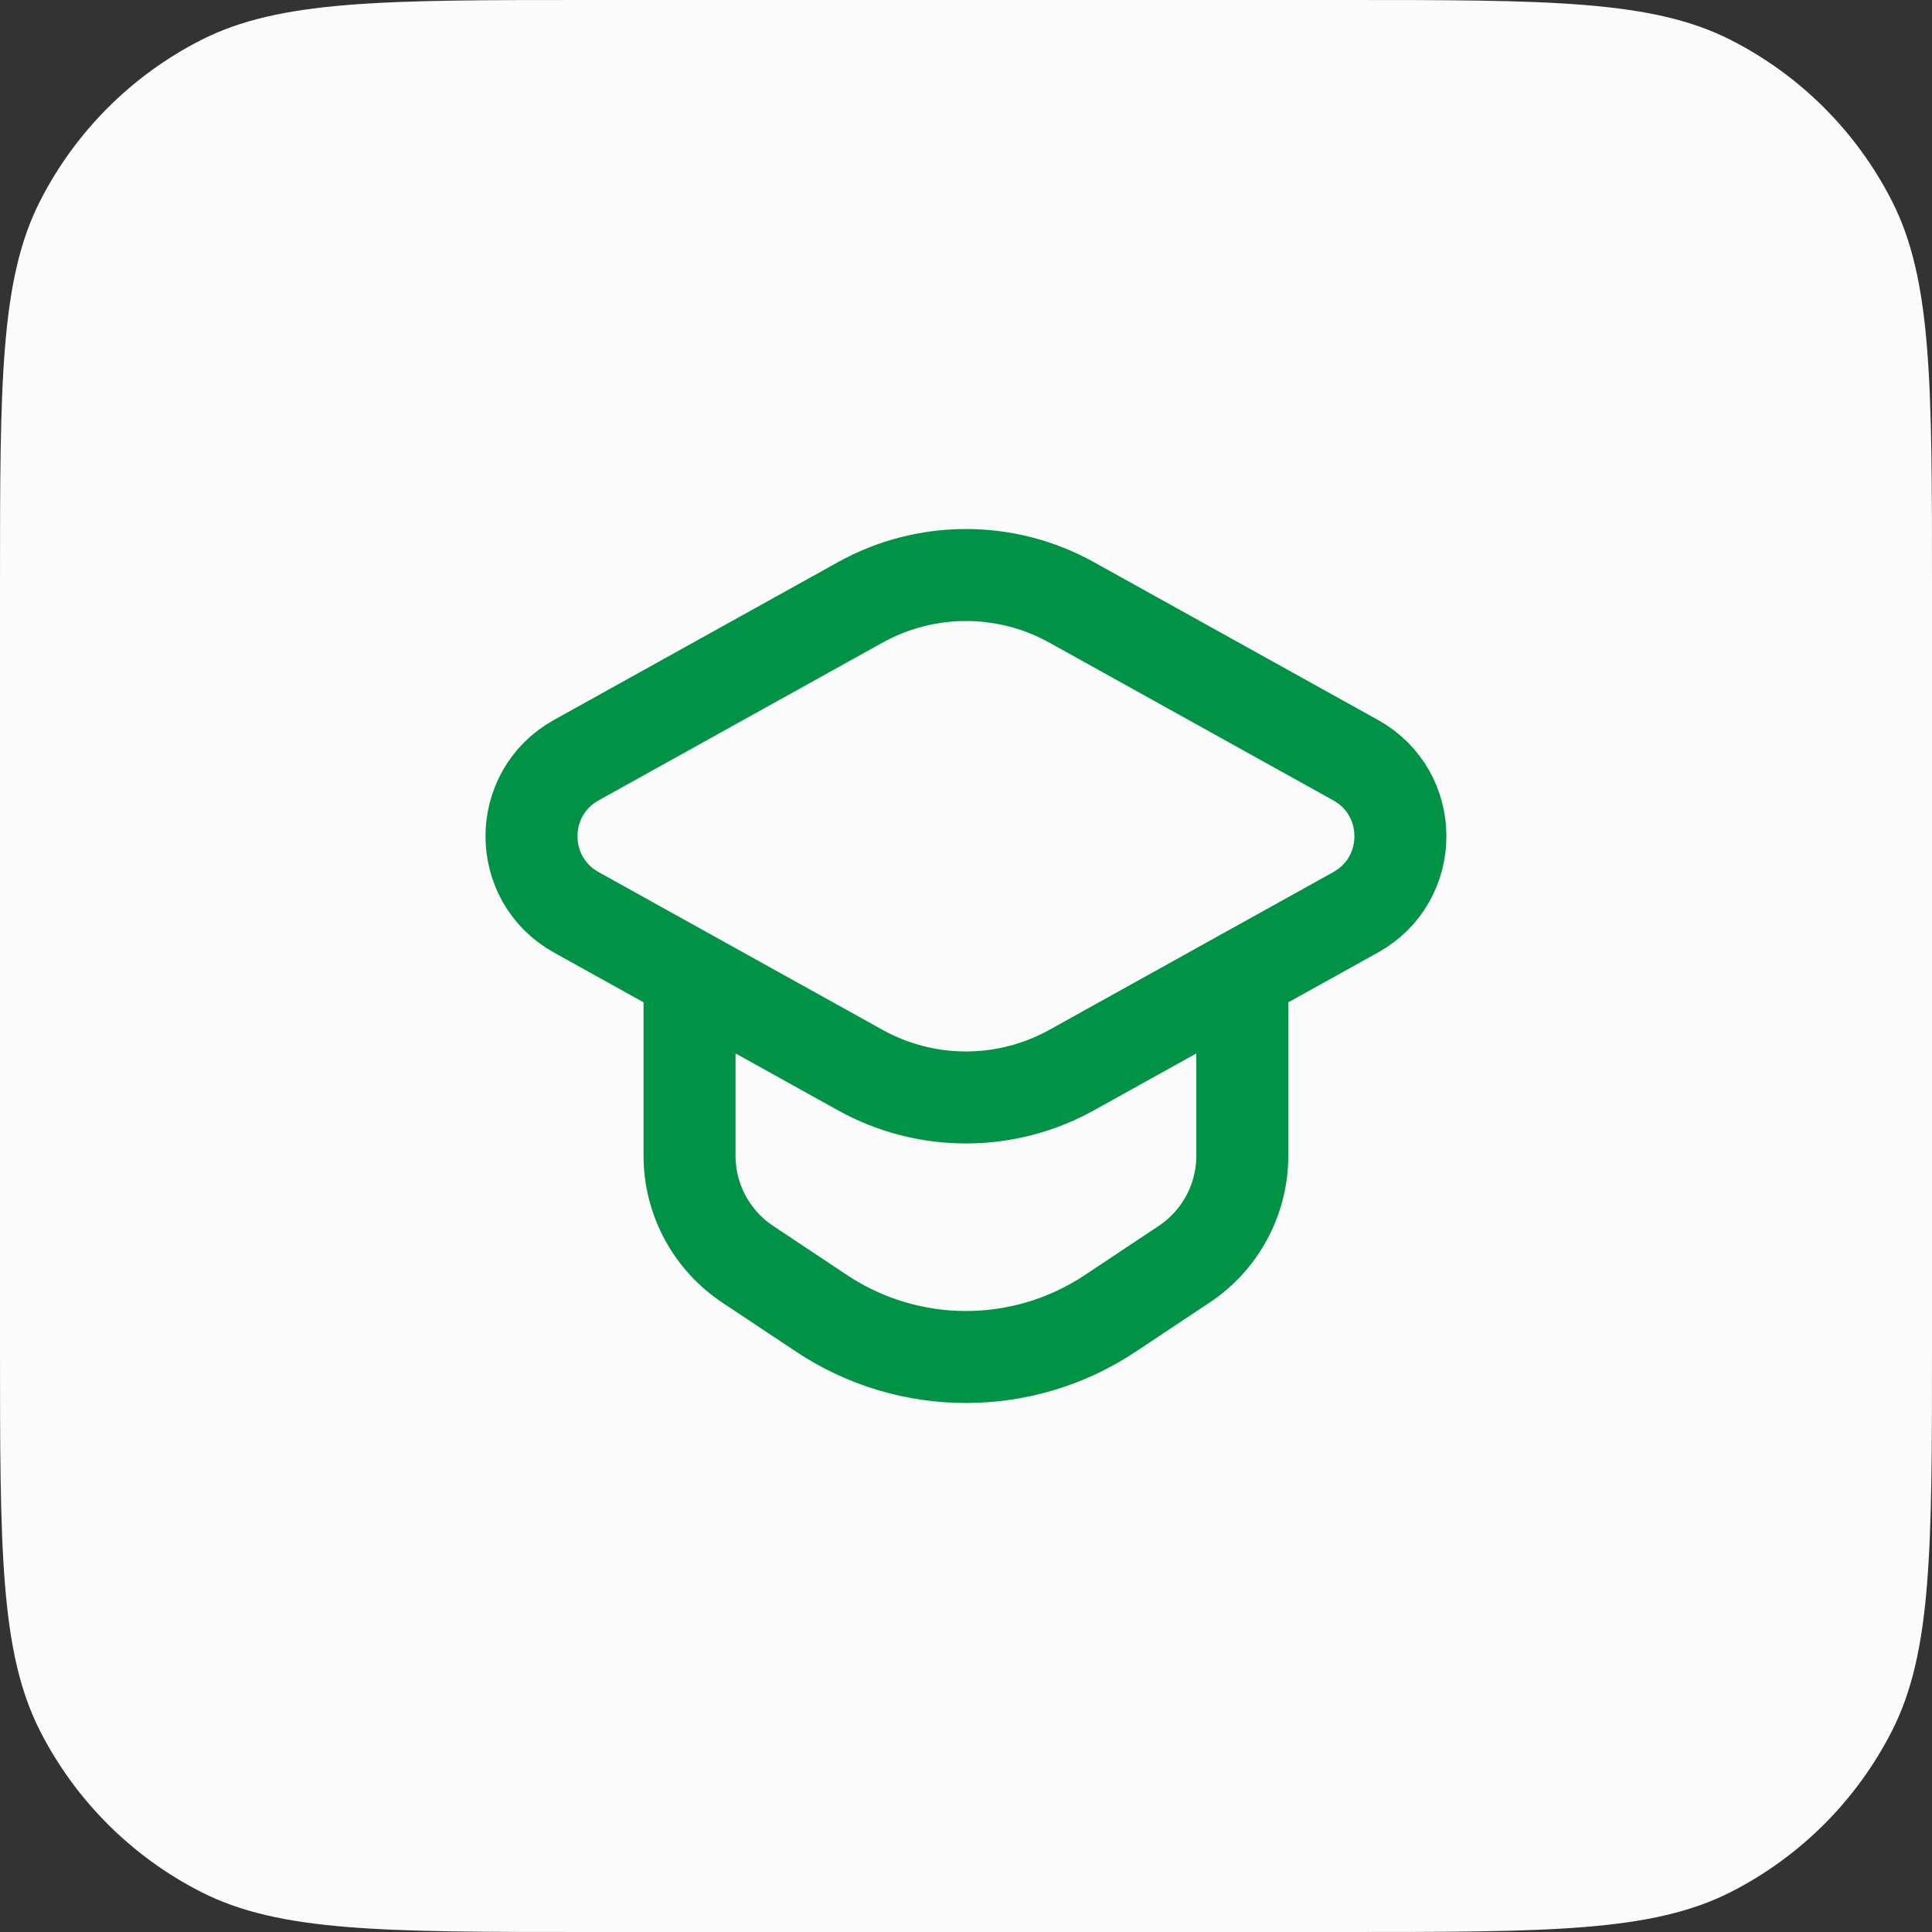 <svg width="42" height="42" viewBox="0 0 42 42" fill="none" xmlns="http://www.w3.org/2000/svg">
<rect x="0" y="0" width="42" height="42" fill="#333333" stroke="none"/>
<path d="M0 12.8C0 8.32 0 6.079 0.872 4.368C1.639 2.863 2.863 1.639 4.368 0.872C6.079 0 8.32 0 12.8 0H29.2C33.68 0 35.921 0 37.632 0.872C39.137 1.639 40.361 2.863 41.128 4.368C42 6.079 42 8.32 42 12.8V29.2C42 33.68 42 35.921 41.128 37.632C40.361 39.137 39.137 40.361 37.632 41.128C35.921 42 33.68 42 29.2 42H12.8C8.32 42 6.079 42 4.368 41.128C2.863 40.361 1.639 39.137 0.872 37.632C0 35.921 0 33.68 0 29.2V12.8Z" fill="#FBFBFB"/>
<g clip-path="url(#clip0_226_18017)">
<path d="M14.99 21.2V25.124C14.99 26.073 15.465 26.958 16.254 27.483L17.861 28.552C19.762 29.816 22.236 29.816 24.136 28.552L25.743 27.483C26.533 26.958 27.007 26.072 27.007 25.124V21.2M18.702 13.095L12.528 16.525C11.23 17.246 11.23 19.112 12.528 19.833L18.702 23.263C20.13 24.056 21.867 24.056 23.296 23.263L29.47 19.833C30.768 19.112 30.768 17.246 29.47 16.525L23.296 13.095C21.867 12.302 20.131 12.302 18.702 13.095Z" stroke="#009345" stroke-width="2" stroke-linecap="round" stroke-linejoin="round"/>
</g>
<defs>
<clipPath id="clip0_226_18017">
<rect width="24" height="24" fill="white" transform="translate(9 9)"/>
</clipPath>
</defs>
</svg>
